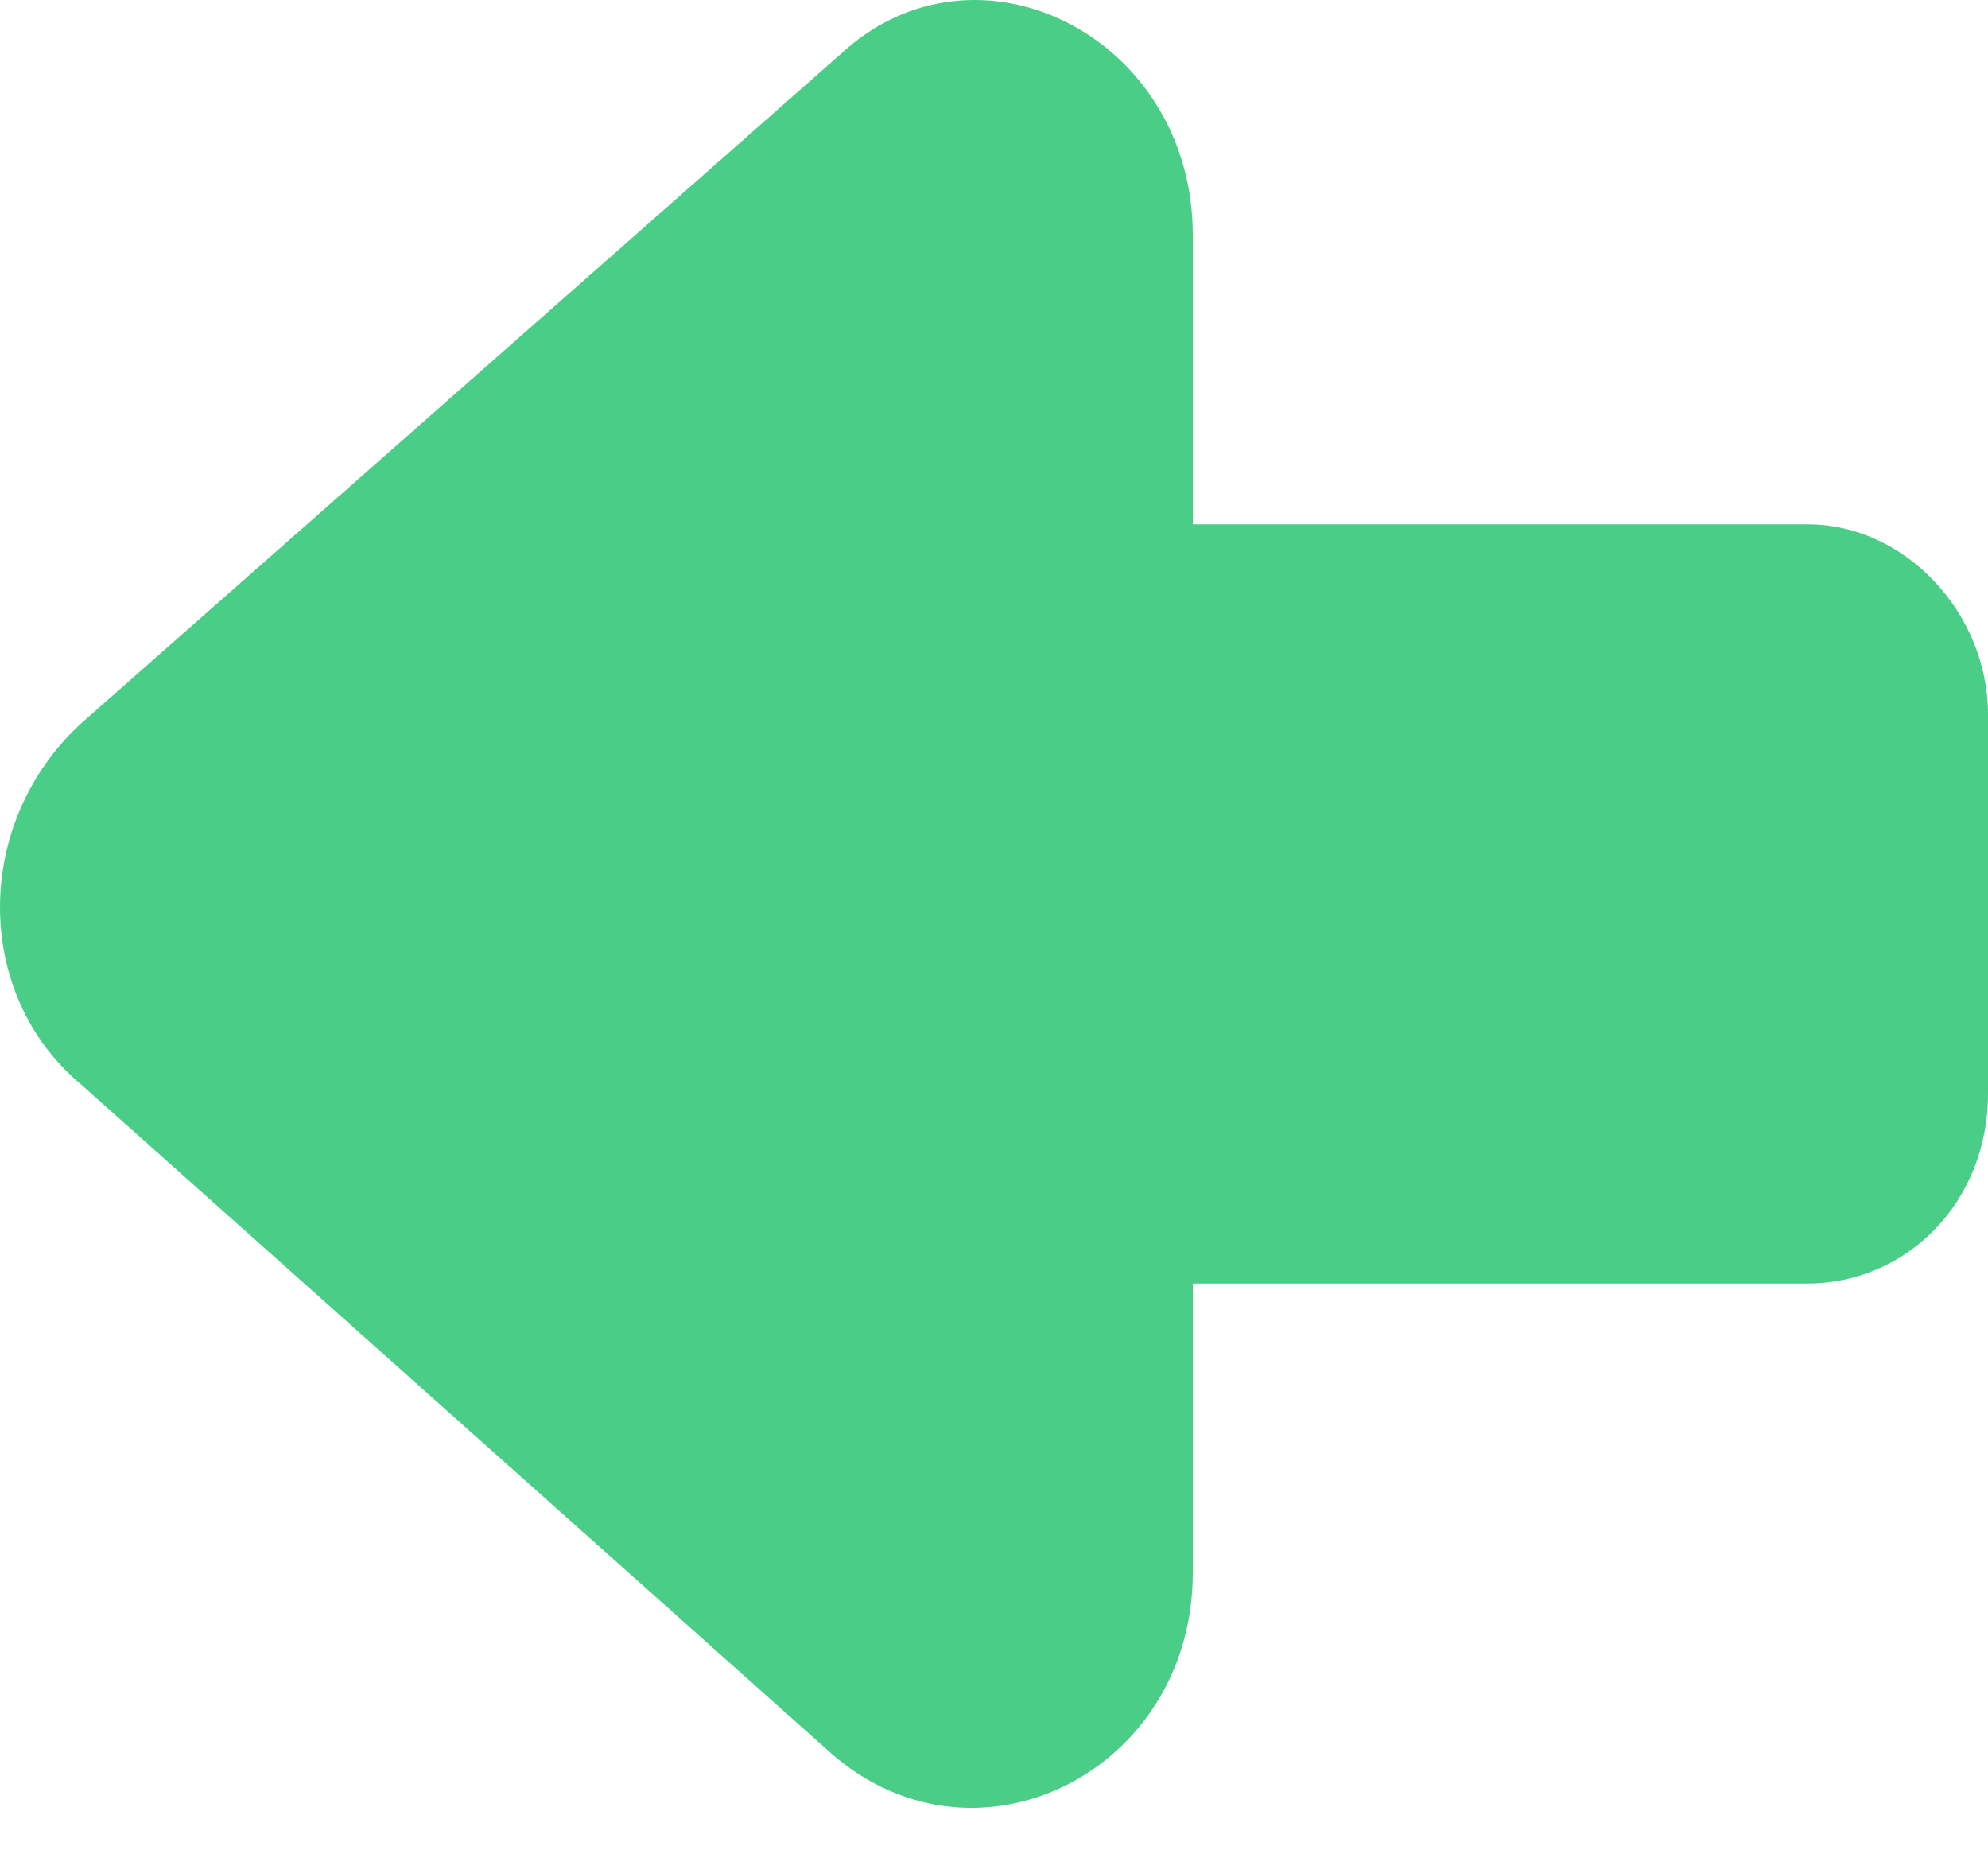 <svg width="43" height="40" viewBox="0 0 43 40" fill="none" xmlns="http://www.w3.org/2000/svg">
<path d="M25.8 5.084V11.339H39.091C41.241 11.339 43 13.293 43 15.443V23.652C43 25.998 41.241 27.757 39.091 27.757H25.8V34.012C25.8 38.312 21.109 40.657 17.982 37.921L1.759 23.457C-0.586 21.503 -0.586 17.789 1.759 15.639L18.177 1.175C21.109 -1.561 25.8 0.784 25.8 5.084Z" fill="#4ACE87"/>
</svg>

